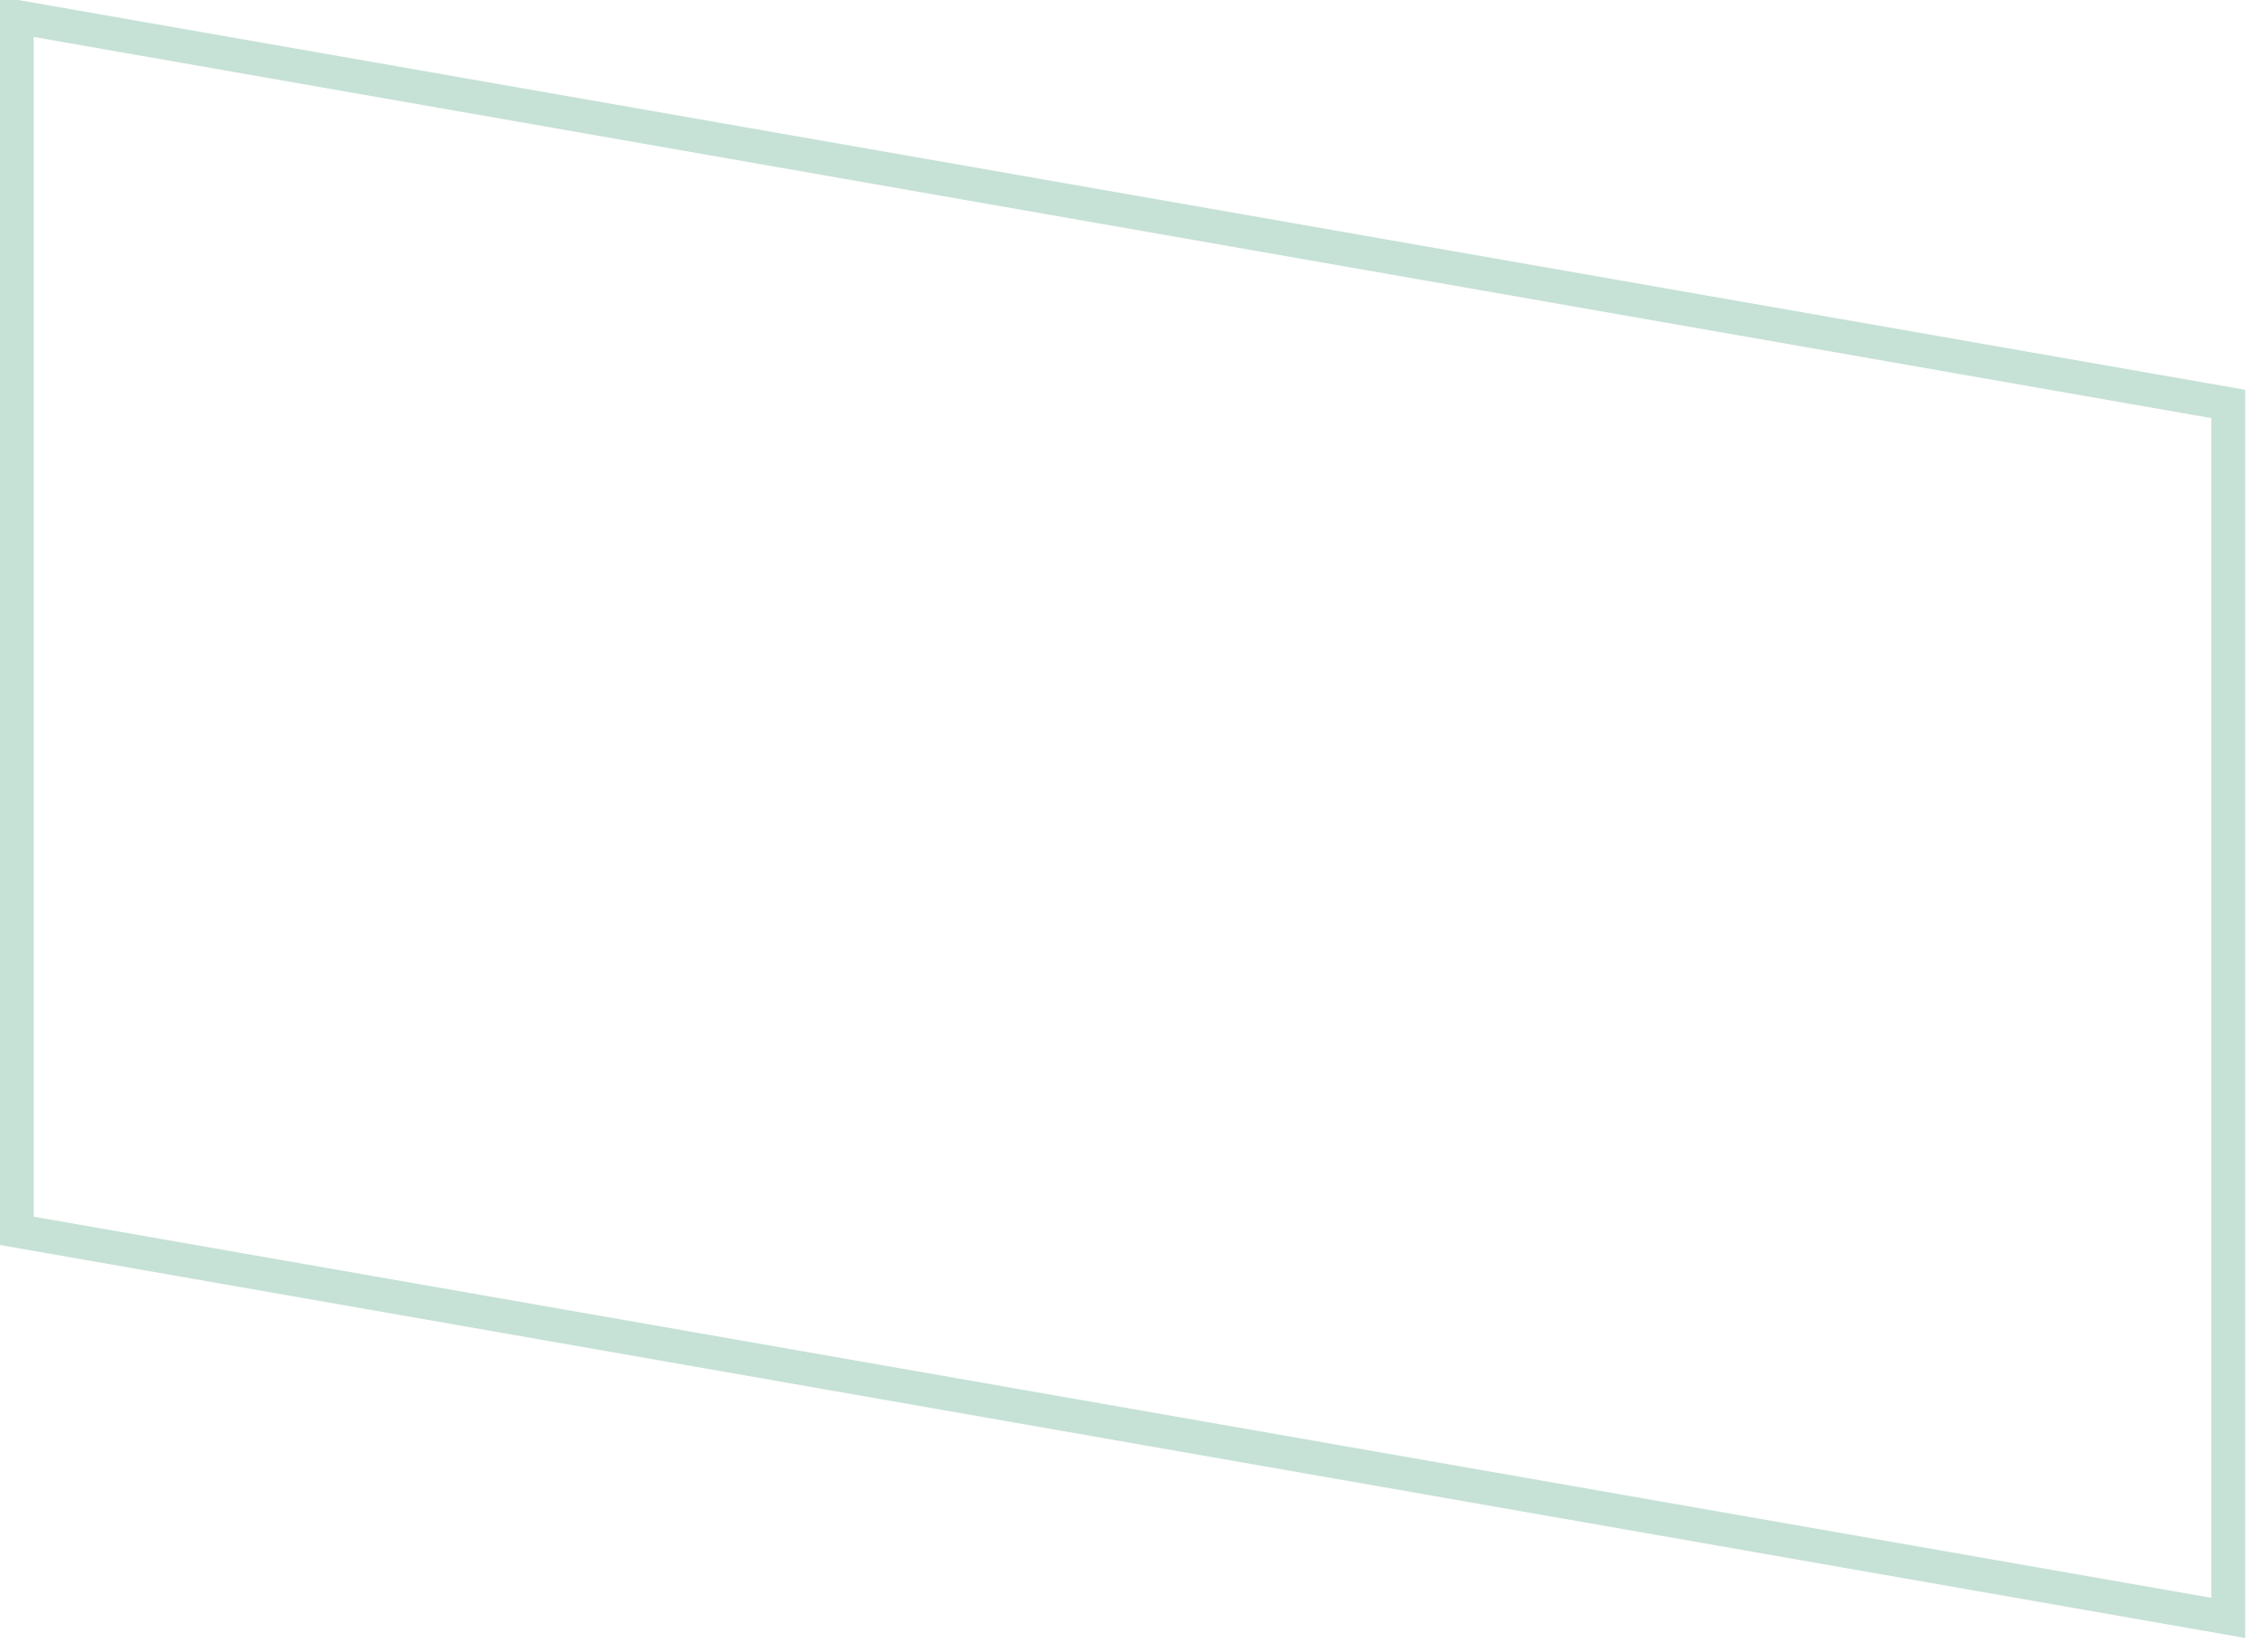 <svg
        xmlns="http://www.w3.org/2000/svg"
        xmlns:xlink="http://www.w3.org/1999/xlink"
        width="671px" height="490px">
    <path fill-rule="evenodd"  stroke="rgb(29, 138, 91)" stroke-width="10px" stroke-linecap="butt" stroke-linejoin="miter" opacity="0.251" fill="none"
          d="M661.000,119.843 L5.000,5.012 L5.000,365.154 L661.000,479.985 L661.000,119.843 Z"/>
</svg>